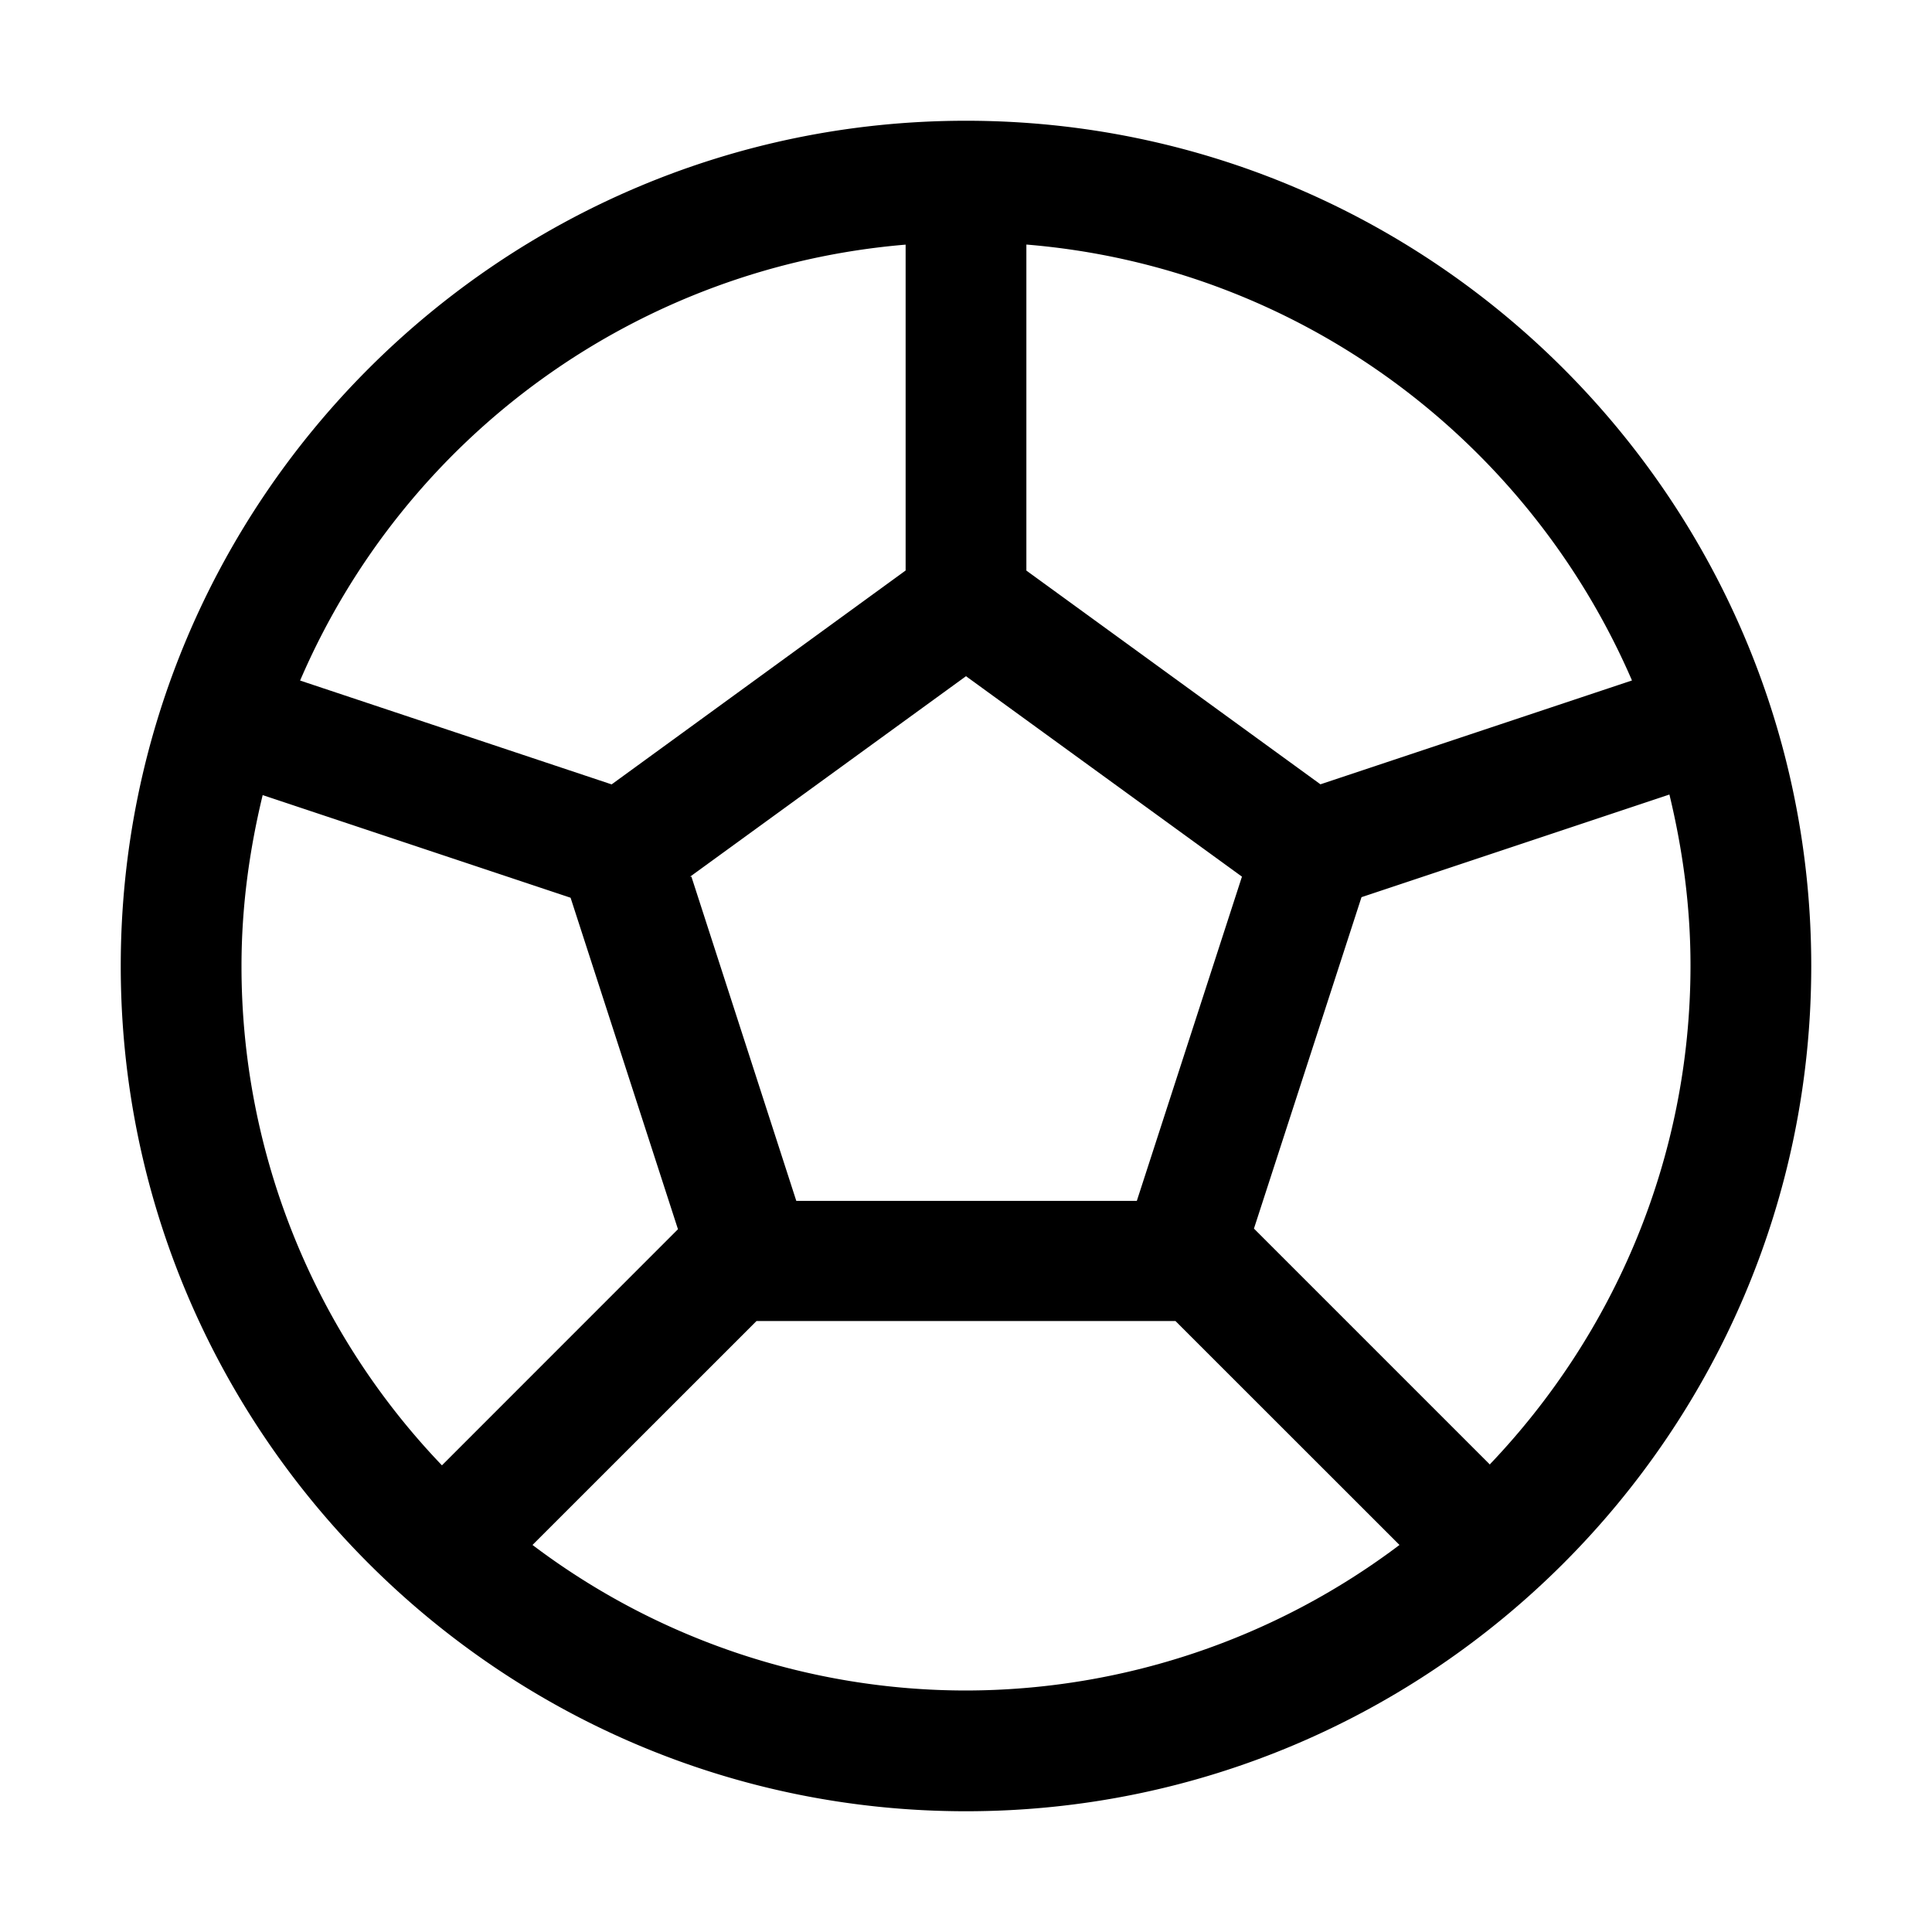 <svg xmlns="http://www.w3.org/2000/svg" viewBox="0 0 24 24"><g clip-path="url(#a)"><path d="M12 1.5C6.21 1.5 1.5 6.21 1.5 12S6.21 22.5 12 22.5 22.5 17.79 22.5 12 17.79 1.5 12 1.5m8.273 6.953-3.87 1.29-3.653-2.655v-4.05c3.383.277 6.233 2.43 7.523 5.415m-11.7 2.437L12 8.4l3.428 2.49-1.306 4.028h-4.23L8.589 10.89zm2.677-7.853v4.05L7.598 9.744l-3.87-1.29a9 9 0 0 1 7.522-5.415M3 12c0-.735.098-1.44.263-2.123l3.825 1.275 1.334 4.118-2.932 2.933A8.96 8.96 0 0 1 3 12.008zm3.615 7.192 2.783-2.782h5.204l2.783 2.782A8.96 8.96 0 0 1 12 21a8.93 8.93 0 0 1-5.385-1.808m11.895-.997-2.933-2.933 1.336-4.117 3.825-1.275c.165.683.262 1.388.262 2.123 0 2.4-.953 4.582-2.49 6.195z"/></g><defs><clipPath id="a"><path d="M0 0h24v24H0z"/></clipPath></defs></svg>